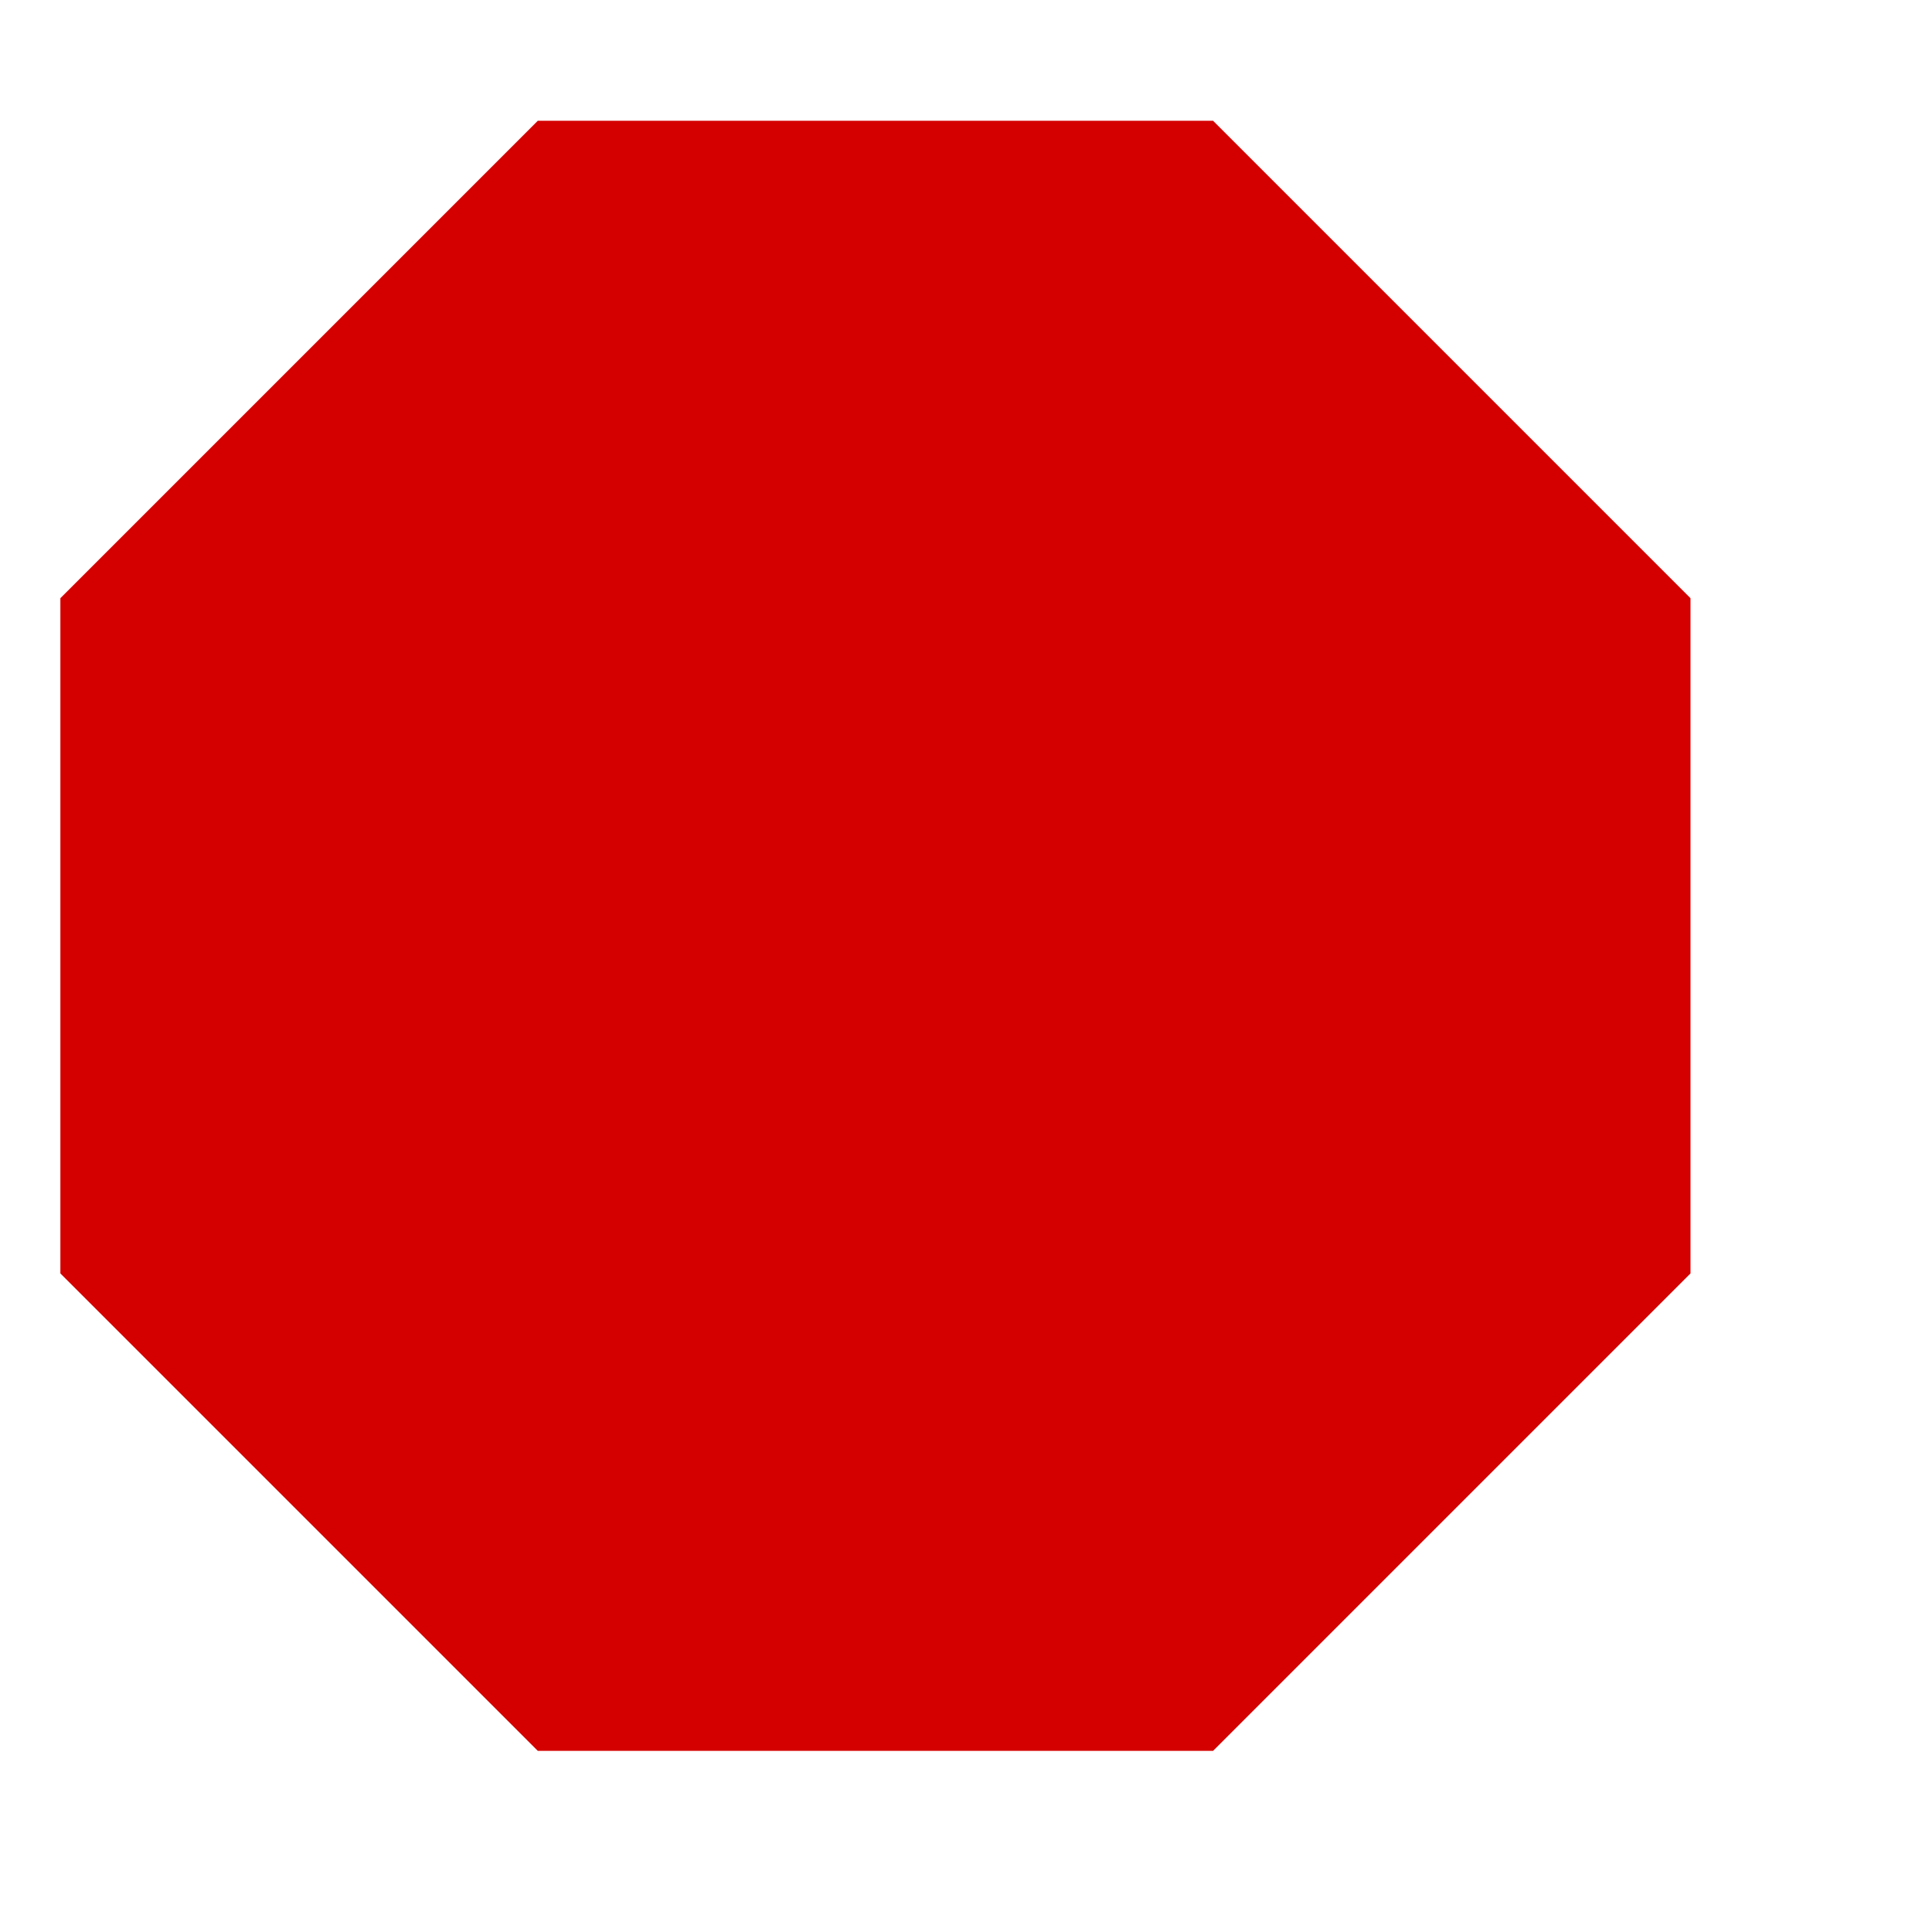 <?xml version="1.0" encoding="UTF-8" standalone="no"?>
<!-- Created with Inkscape (http://www.inkscape.org/) -->

<svg
   xmlns:dc="http://purl.org/dc/elements/1.1/"
   xmlns:cc="http://creativecommons.org/ns#"
   xmlns:rdf="http://www.w3.org/1999/02/22-rdf-syntax-ns#"
   xmlns:svg="http://www.w3.org/2000/svg"
   xmlns="http://www.w3.org/2000/svg"
   xmlns:sodipodi="http://sodipodi.sourceforge.net/DTD/sodipodi-0.dtd"
   xmlns:inkscape="http://www.inkscape.org/namespaces/inkscape"
   width="32px"
   height="32px"
   id="svg18023"
   version="1.1"
   inkscape:version="0.91 r13725"
   sodipodi:docname="marker_breakpoint.svg">
  <defs
     id="defs18025" />
  <sodipodi:namedview
     id="base"
     pagecolor="#ffffff"
     bordercolor="#666666"
     borderopacity="1.0"
     inkscape:pageopacity="0.0"
     inkscape:pageshadow="2"
     inkscape:zoom="15.836083"
     inkscape:cx="12.27189"
     inkscape:cy="15.84001"
     inkscape:current-layer="layer1"
     showgrid="true"
     inkscape:grid-bbox="true"
     inkscape:document-units="px"
     inkscape:snap-bbox="true"
     inkscape:window-width="1097"
     inkscape:window-height="994"
     inkscape:window-x="239"
     inkscape:window-y="4"
     inkscape:window-maximized="0">
    <inkscape:grid
       type="xygrid"
       id="grid18031" />
  </sodipodi:namedview>
  <g
     id="layer1"
     inkscape:label="Layer 1"
     inkscape:groupmode="layer">
    <path
       style="fill:#d40000;fill-opacity:1;stroke:none"
       d="M 8.908,2 20.092,2 28,9.908 28,21.092 20.092,29 8.908,29 1,21.092 1,9.908 Z"
       id="path24266-9-2-0-4-8"
       inkscape:connector-curvature="0" />
  </g>
</svg>
